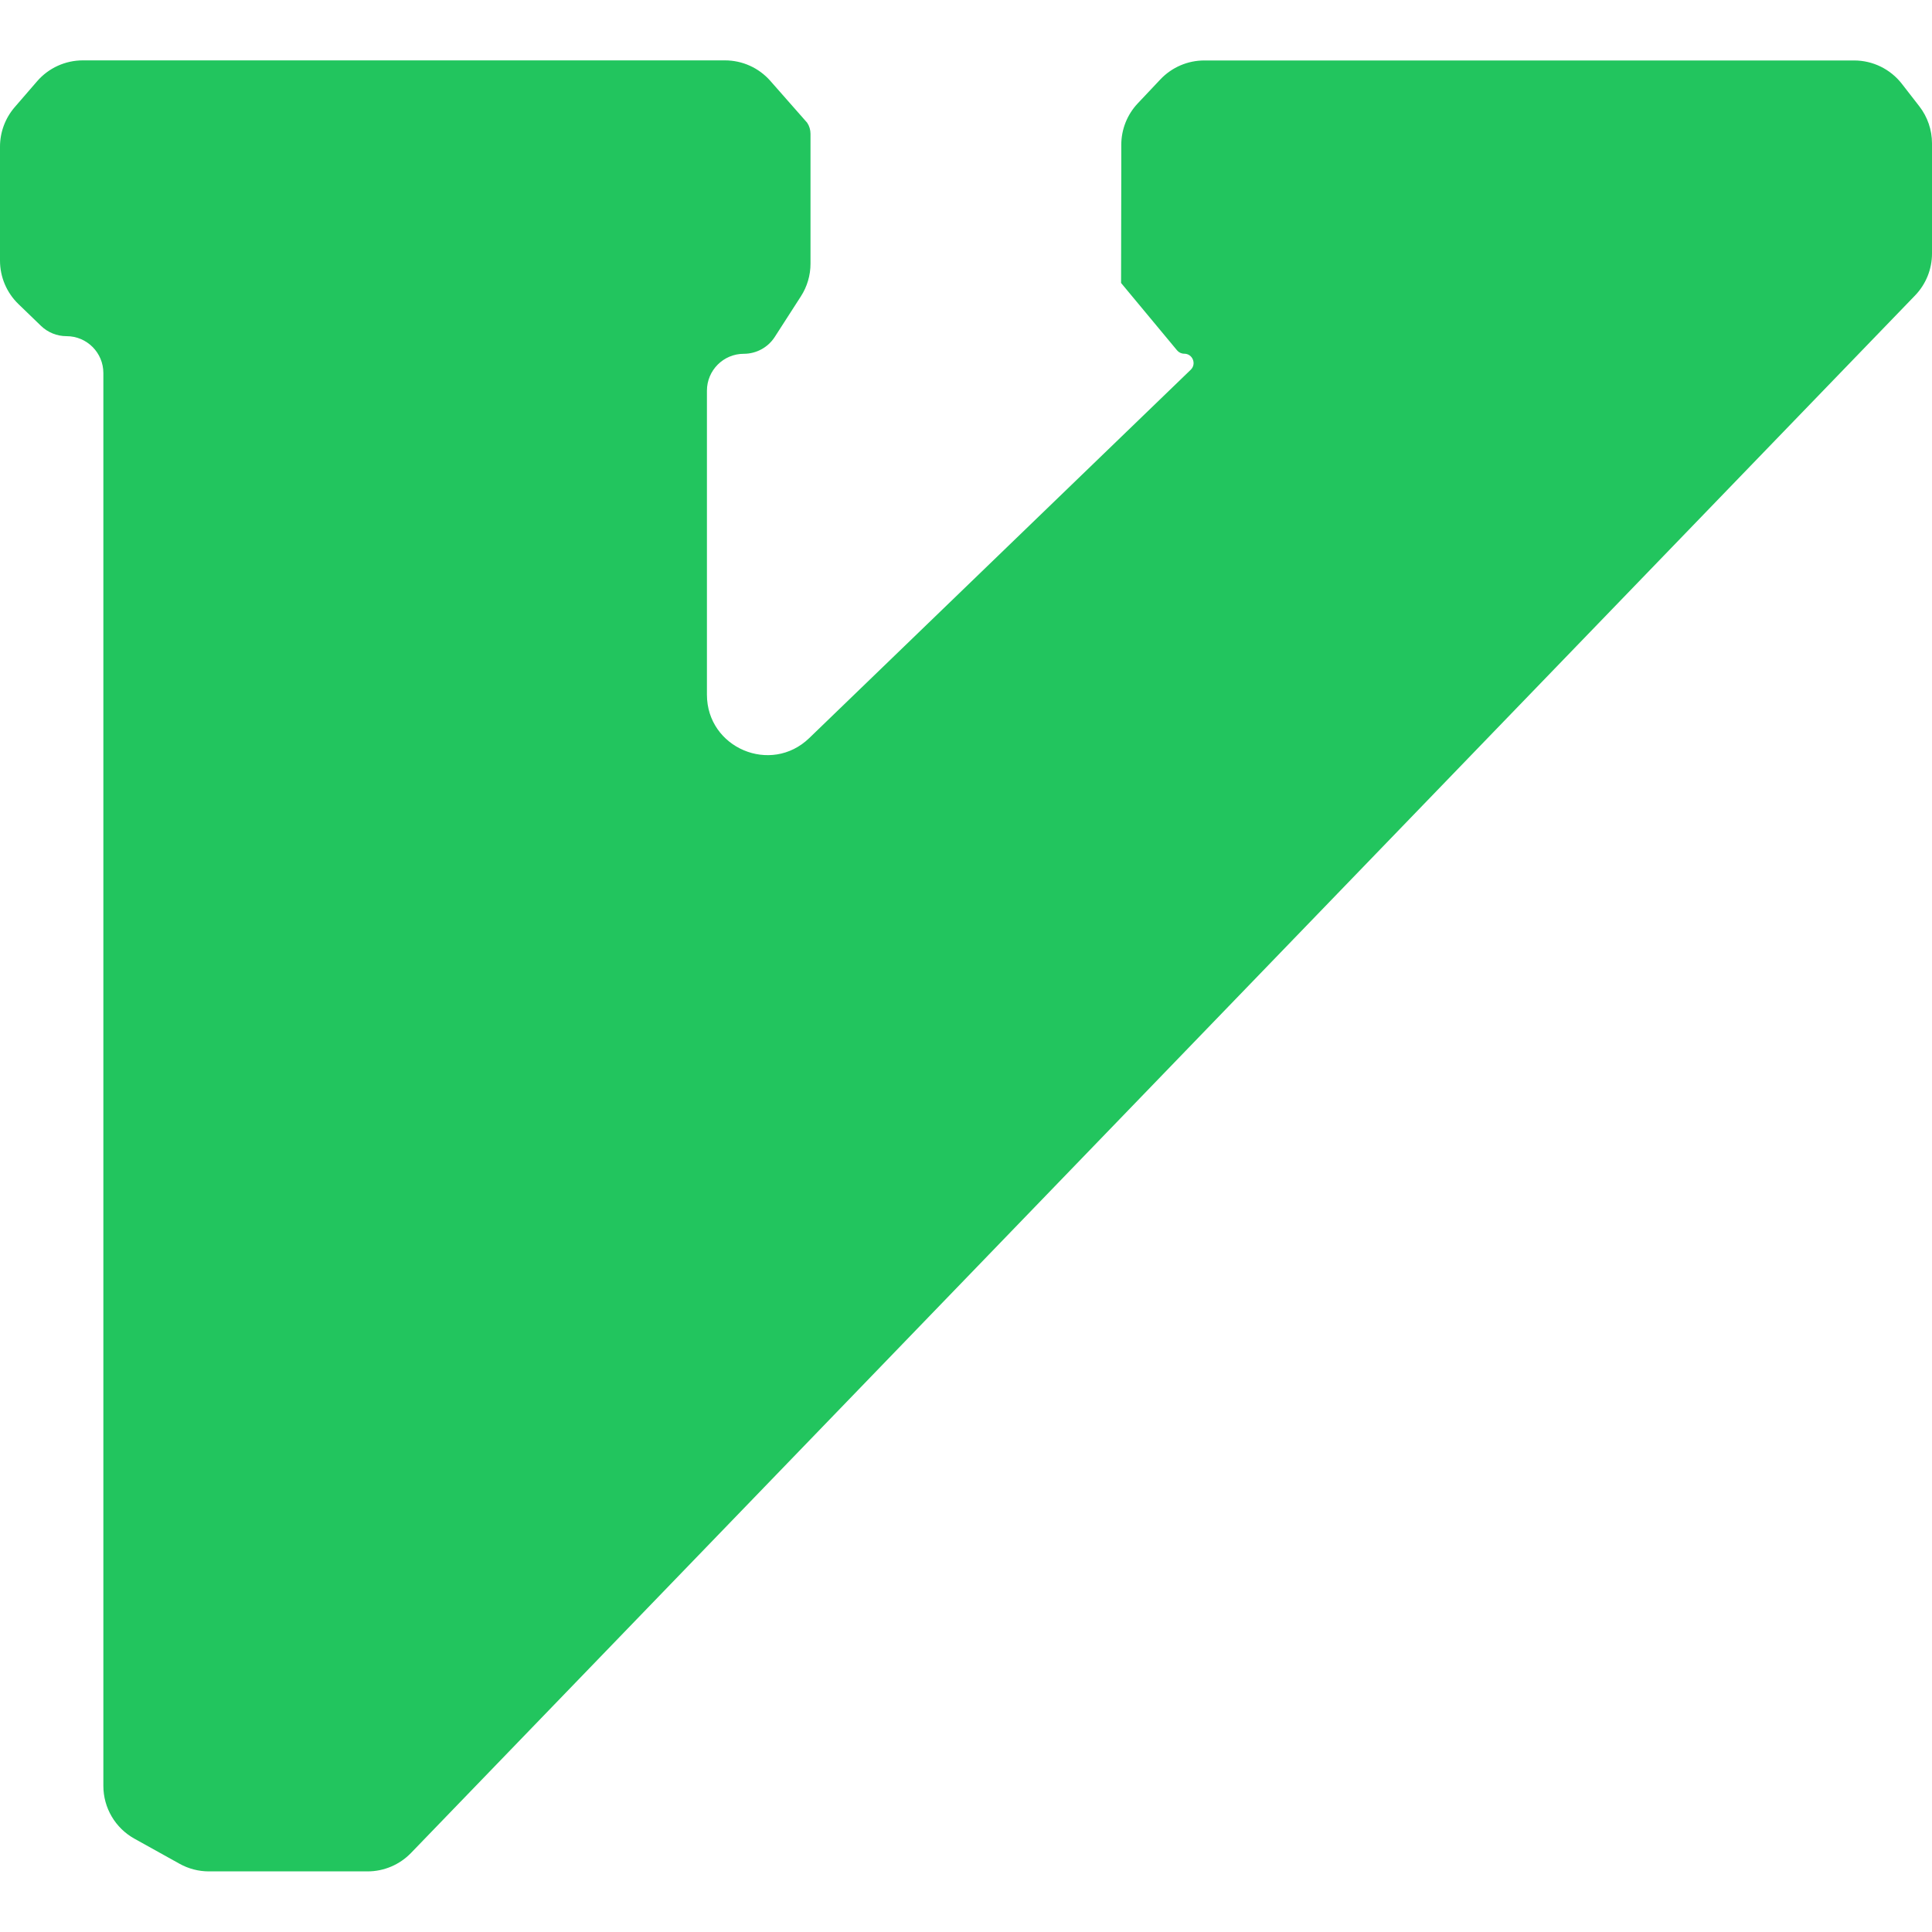 <svg width="64" height="64" viewBox="0 0 64 64" fill="none" xmlns="http://www.w3.org/2000/svg">
<g clip-path="url(#clip0_762_6096)">
<path d="M37.144 5.661V4.798C37.144 4.287 37.339 3.796 37.69 3.424L38.439 2.63C38.817 2.23 39.343 2.003 39.894 2.003H61.422C62.039 2.003 62.622 2.289 63.001 2.776L63.579 3.52C63.852 3.871 64 4.303 64 4.747V8.399C64 8.917 63.799 9.415 63.439 9.788L13.616 61.381C13.239 61.771 12.72 61.992 12.178 61.992H6.919C6.579 61.992 6.244 61.905 5.947 61.739L4.452 60.908C3.818 60.556 3.424 59.886 3.424 59.16V12.357C3.424 11.683 2.878 11.136 2.204 11.136C1.887 11.136 1.583 11.013 1.356 10.793L0.609 10.071C0.22 9.694 0 9.176 0 8.634V4.859C0 4.378 0.173 3.914 0.487 3.55L1.23 2.691C1.61 2.252 2.162 2 2.743 2H24.016C24.591 2 25.138 2.247 25.517 2.678L26.738 4.065C26.811 4.174 26.849 4.302 26.849 4.433V8.734C26.849 9.118 26.739 9.493 26.531 9.816L25.666 11.16C25.442 11.509 25.055 11.72 24.639 11.72C23.965 11.72 23.418 12.267 23.418 12.942V23.012C23.418 24.777 25.538 25.676 26.807 24.45L39.444 12.249C39.644 12.056 39.507 11.717 39.229 11.717C39.137 11.717 39.05 11.676 38.991 11.605L37.137 9.374" fill="#22C55E"/>
</g>
<defs>
<clipPath id="clip0_762_6096">
<rect width="64" height="64" fill="white"/>
</clipPath>
</defs>
</svg>

